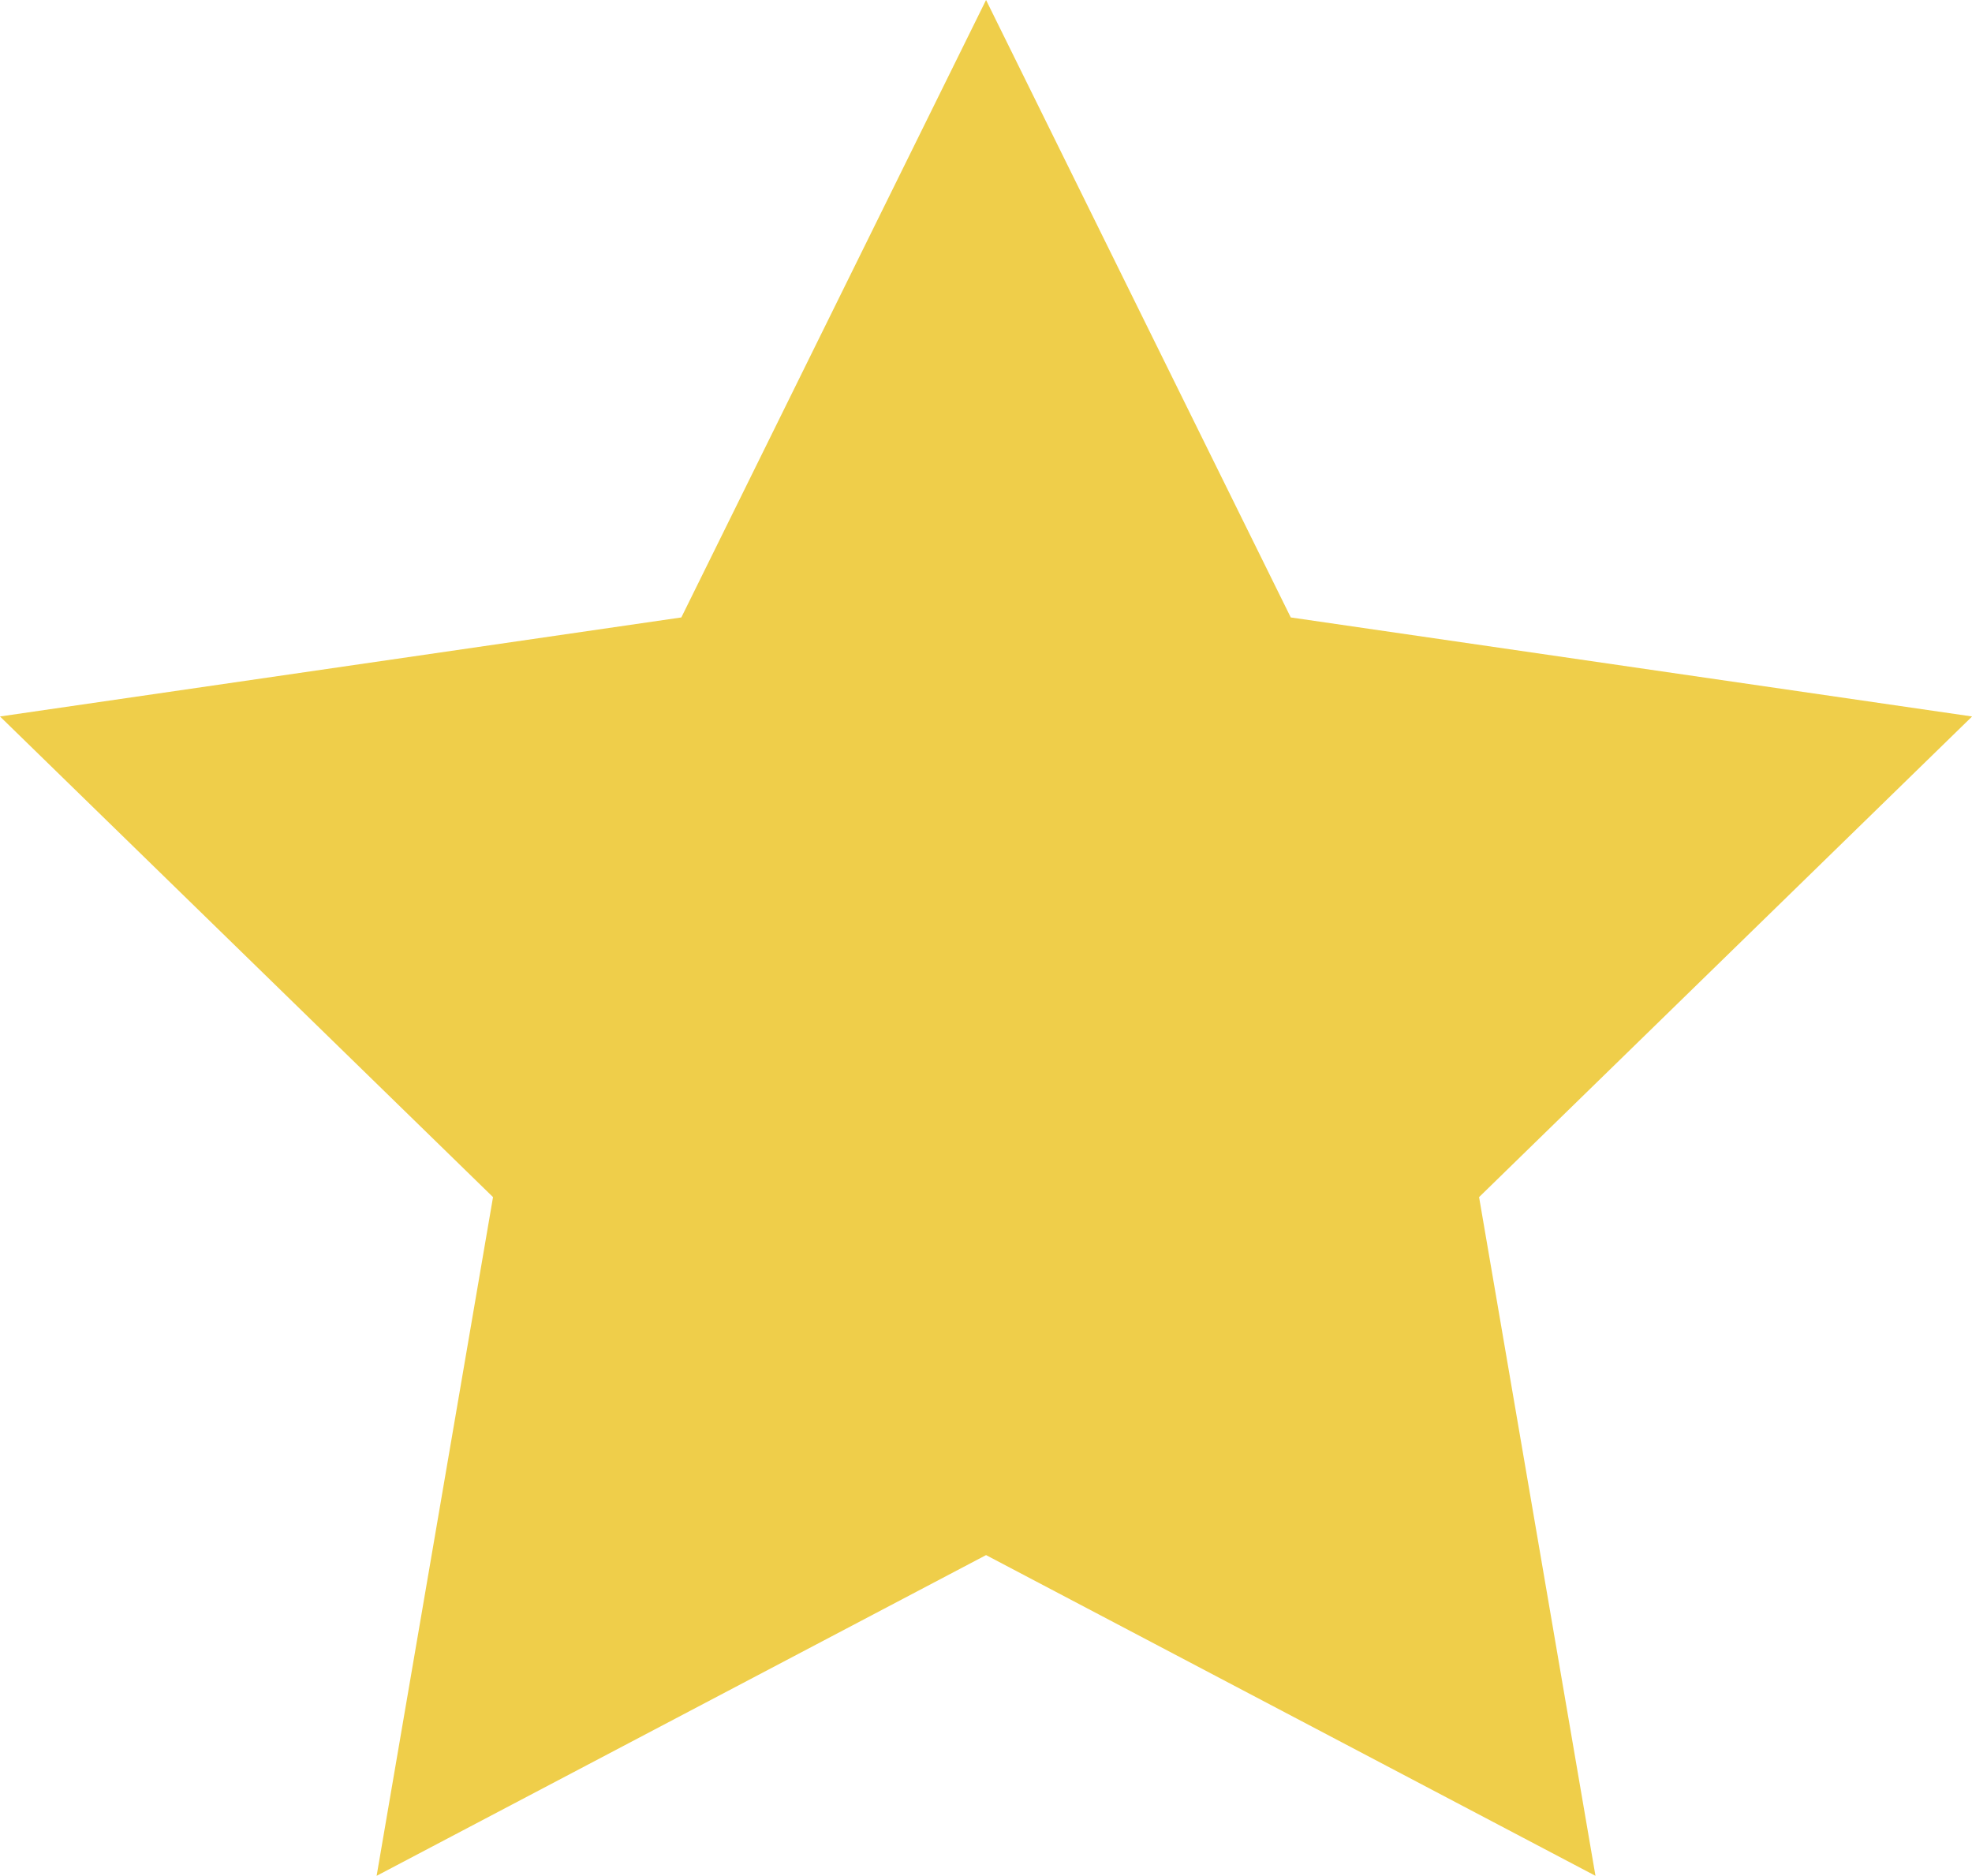<svg xmlns="http://www.w3.org/2000/svg" width="19.635" height="18.675" viewBox="0 0 19.635 18.675"><defs><style>.a{fill:#efce4a;}</style></defs><path class="a" d="M9.818,1.318l3.034,6.147,6.784.986-4.909,4.785,1.159,6.757L9.818,16.8,3.75,19.993l1.159-6.757L0,8.451l6.784-.986Z" transform="translate(0 -1.318)"/></svg>